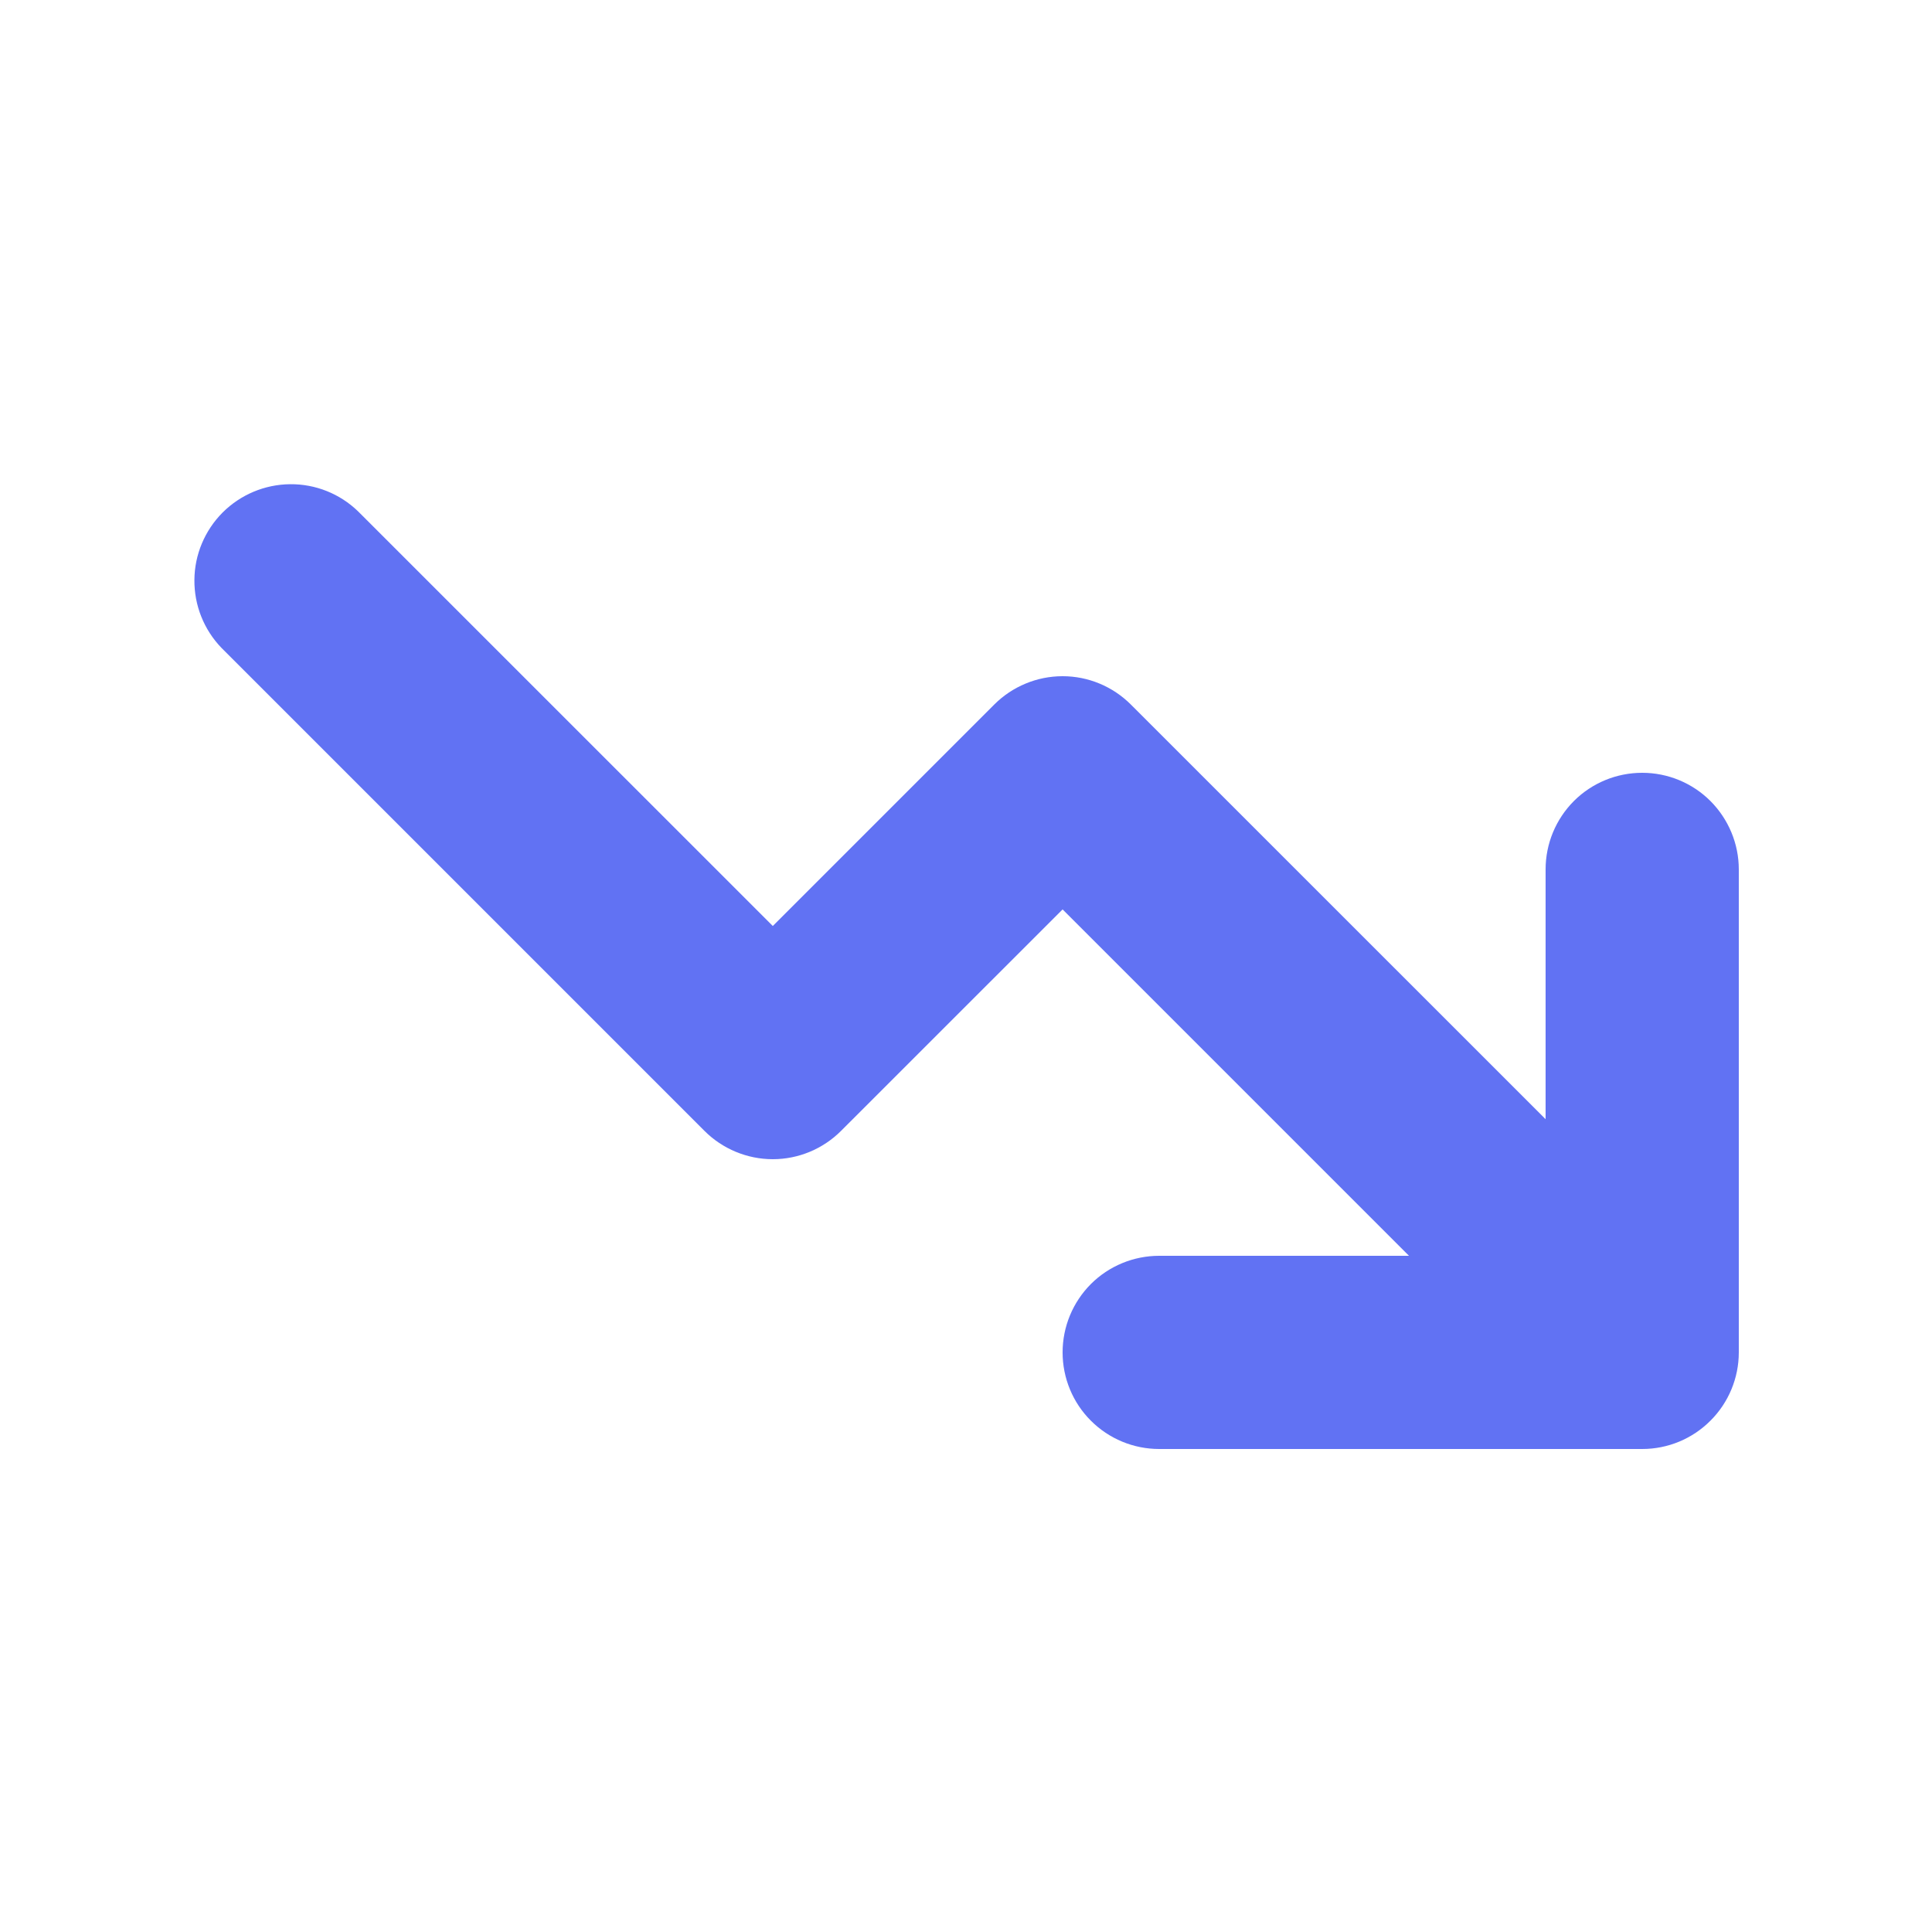 <svg
  width="24"
  height="24"
  viewBox="0 0 24 24"
  fill="none"
  xmlns="http://www.w3.org/2000/svg">
  <path
    fill-rule="evenodd"
    clip-rule="evenodd"
    d="M14.4 15.6C14.082 15.6 13.776 15.726 13.551 15.951C13.326 16.177 13.2 16.482 13.2 16.8C13.2 17.118 13.326 17.424 13.551 17.648C13.776 17.874 14.082 18 14.4 18H20.4C20.718 18 21.023 17.874 21.248 17.648C21.473 17.424 21.6 17.118 21.6 16.8V10.8C21.6 10.482 21.473 10.177 21.248 9.951C21.023 9.726 20.718 9.6 20.4 9.6C20.081 9.6 19.776 9.726 19.551 9.951C19.326 10.177 19.2 10.482 19.2 10.8V13.903L14.048 8.752C13.823 8.527 13.518 8.4 13.2 8.4C12.882 8.4 12.576 8.527 12.351 8.752L9.6 11.503L4.448 6.352C4.222 6.133 3.919 6.012 3.604 6.015C3.289 6.018 2.989 6.144 2.766 6.366C2.544 6.589 2.417 6.89 2.415 7.204C2.412 7.519 2.533 7.822 2.751 8.048L8.751 14.048C8.976 14.273 9.282 14.4 9.6 14.4C9.918 14.4 10.223 14.273 10.448 14.048L13.2 11.297L17.503 15.6H14.4Z"
    fill="#6172F3"
  />
</svg>